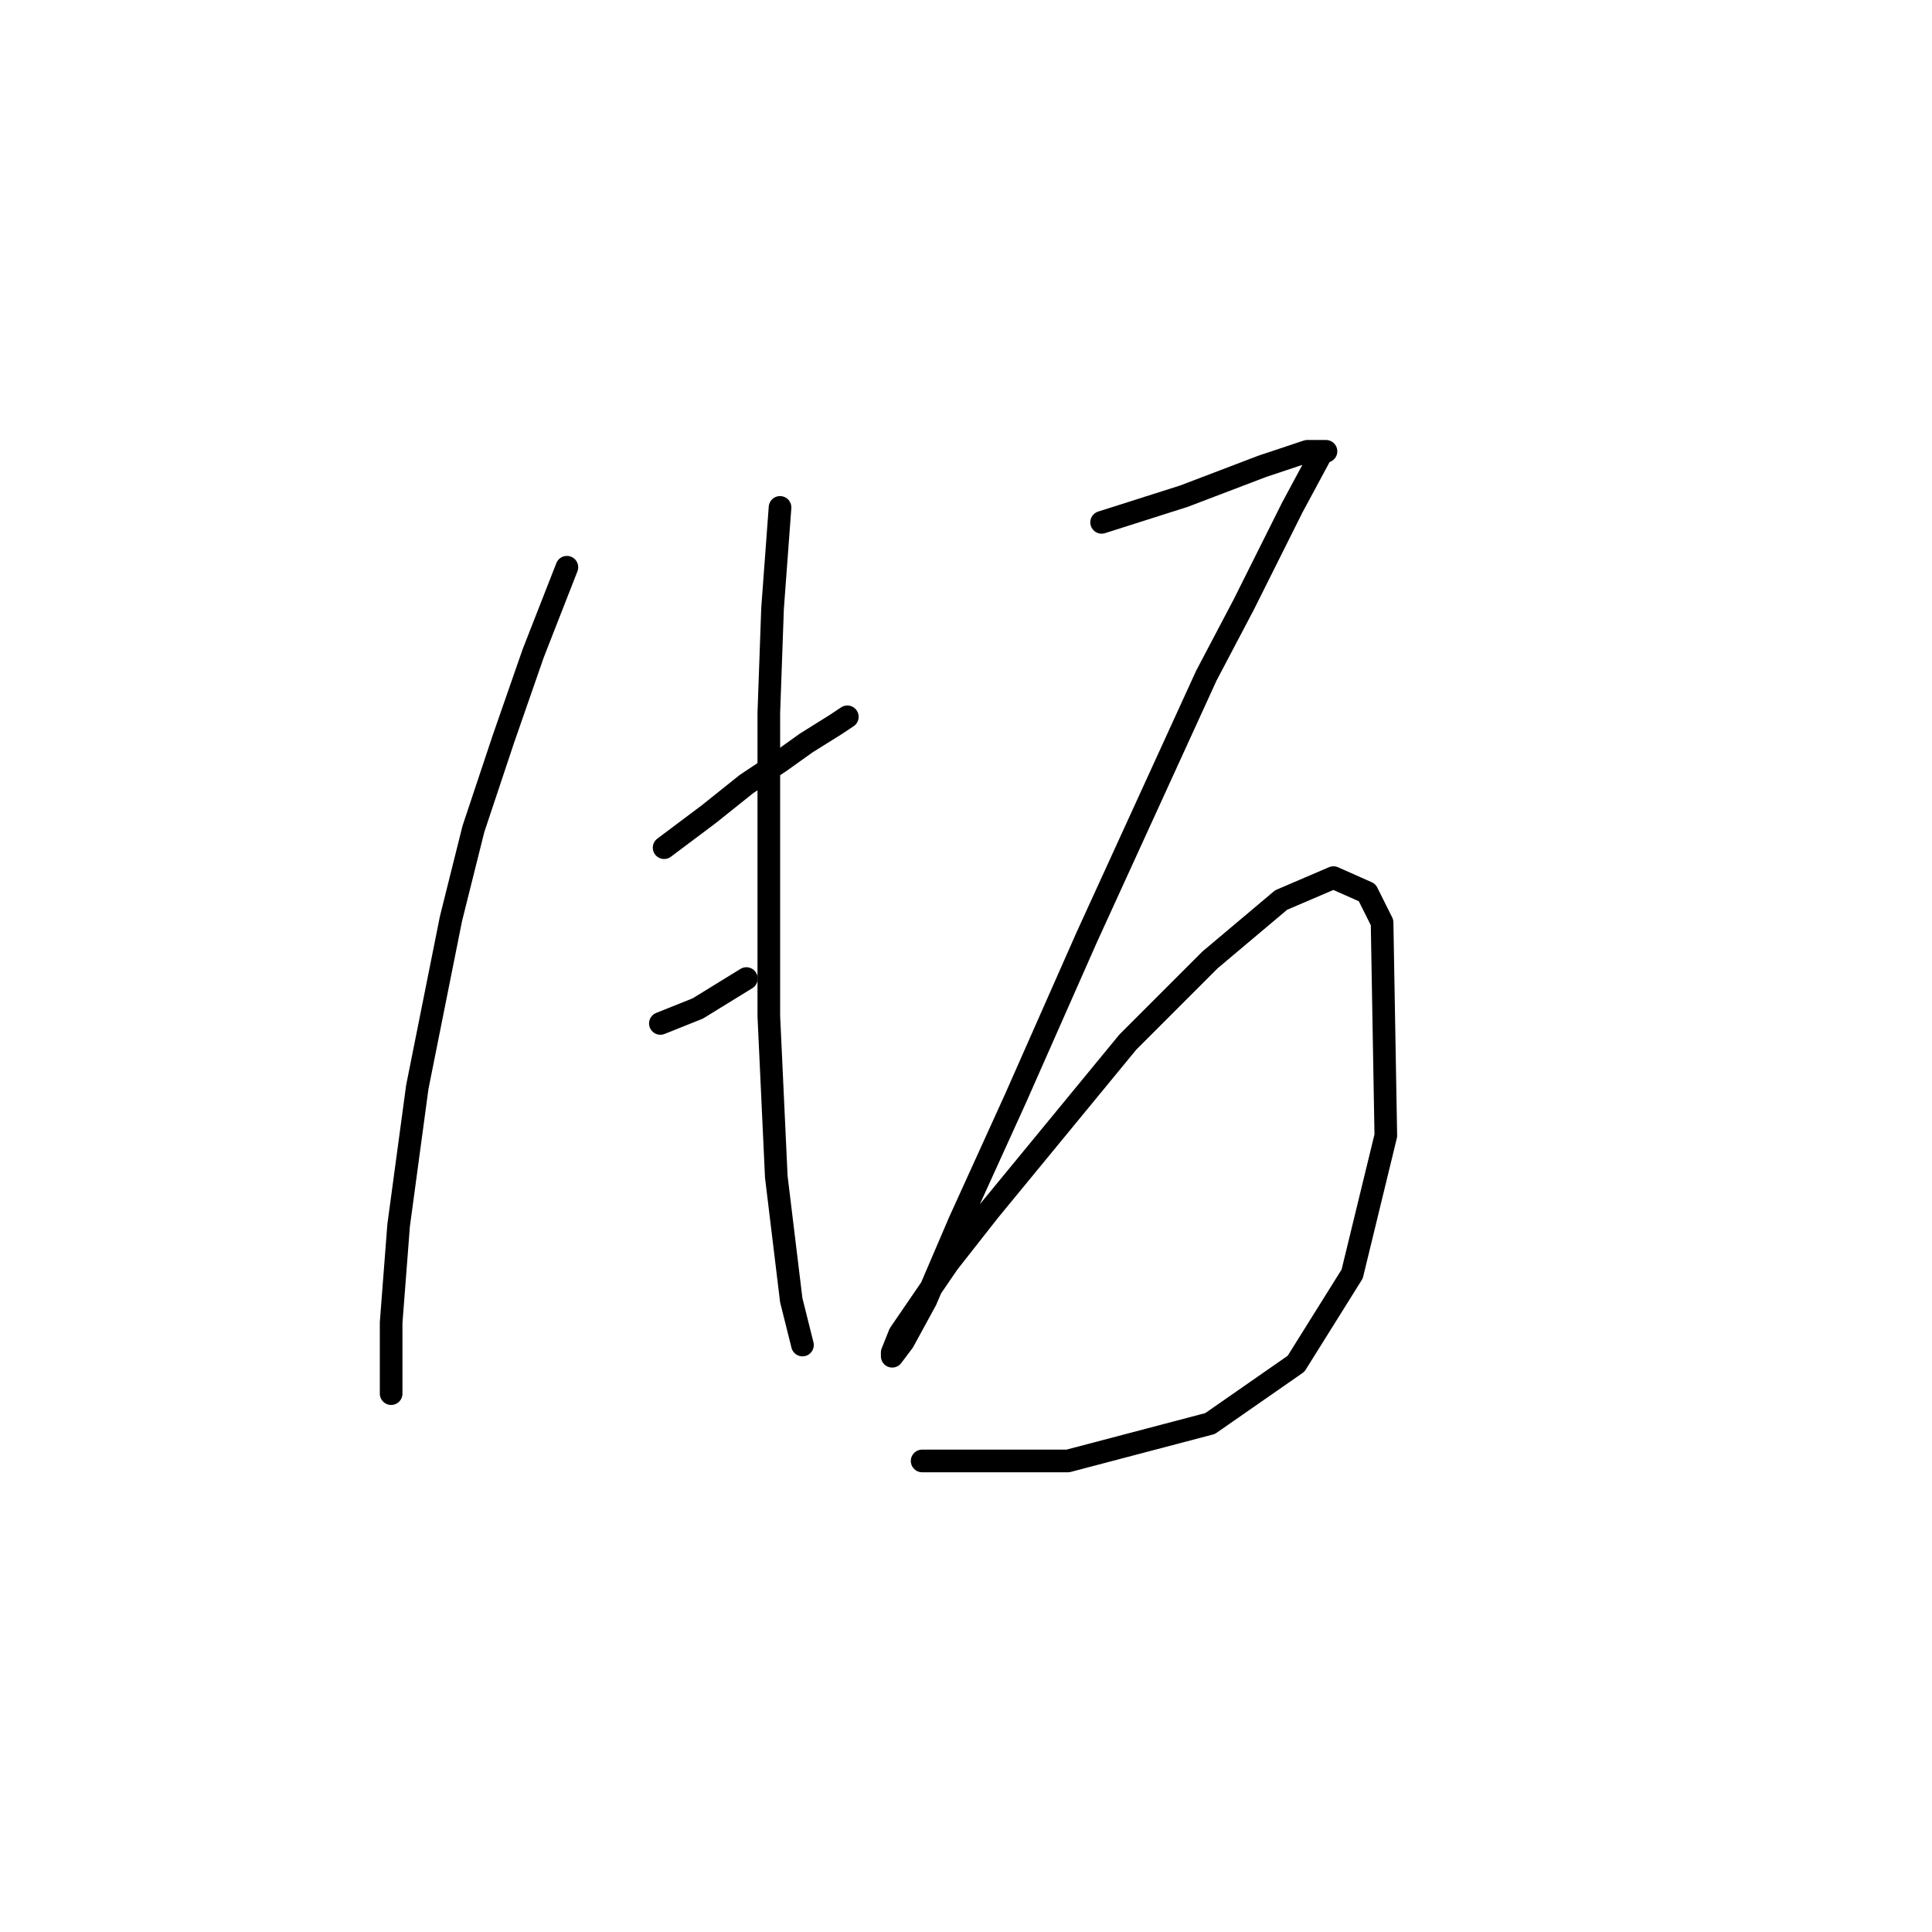 <?xml version="1.0" standalone="no"?>
    <svg width="256" height="256" xmlns="http://www.w3.org/2000/svg" version="1.1">
    <polyline stroke="black" stroke-width="3" stroke-linecap="round" fill="transparent" stroke-linejoin="round" points="75.116 75.161 70.656 86.557 66.692 97.953 62.728 109.845 59.755 121.737 55.296 144.034 52.819 162.367 51.828 175.25 51.828 182.682 51.828 184.664 51.828 184.664 " />
        <polyline stroke="black" stroke-width="3" stroke-linecap="round" fill="transparent" stroke-linejoin="round" points="87.998 112.323 93.944 107.863 98.899 103.899 103.359 100.926 106.827 98.449 110.791 95.971 112.277 94.981 112.277 94.981 " />
        <polyline stroke="black" stroke-width="3" stroke-linecap="round" fill="transparent" stroke-linejoin="round" points="87.503 135.611 92.458 133.629 98.899 129.665 98.899 129.665 " />
        <polyline stroke="black" stroke-width="3" stroke-linecap="round" fill="transparent" stroke-linejoin="round" points="103.359 67.233 102.368 80.611 101.872 94.485 101.872 108.359 101.872 134.62 102.863 155.926 104.845 172.277 106.332 178.223 106.332 178.223 " />
        <polyline stroke="black" stroke-width="3" stroke-linecap="round" fill="transparent" stroke-linejoin="round" points="145.971 69.215 156.872 65.747 167.277 61.783 171.736 60.296 173.223 59.801 175.7 59.801 175.205 59.801 174.709 60.792 171.241 67.233 164.8 80.116 159.845 89.53 143.989 124.215 134.575 145.521 127.142 161.872 122.683 172.277 119.71 177.728 118.223 179.71 118.223 179.214 119.214 176.737 125.656 167.322 131.106 160.385 149.439 138.088 160.34 127.187 169.754 119.26 176.691 116.287 181.151 118.269 183.133 122.233 183.628 150.476 179.169 168.809 171.736 180.7 160.34 188.628 141.511 193.583 122.187 193.583 122.187 193.583 " />
        </svg>